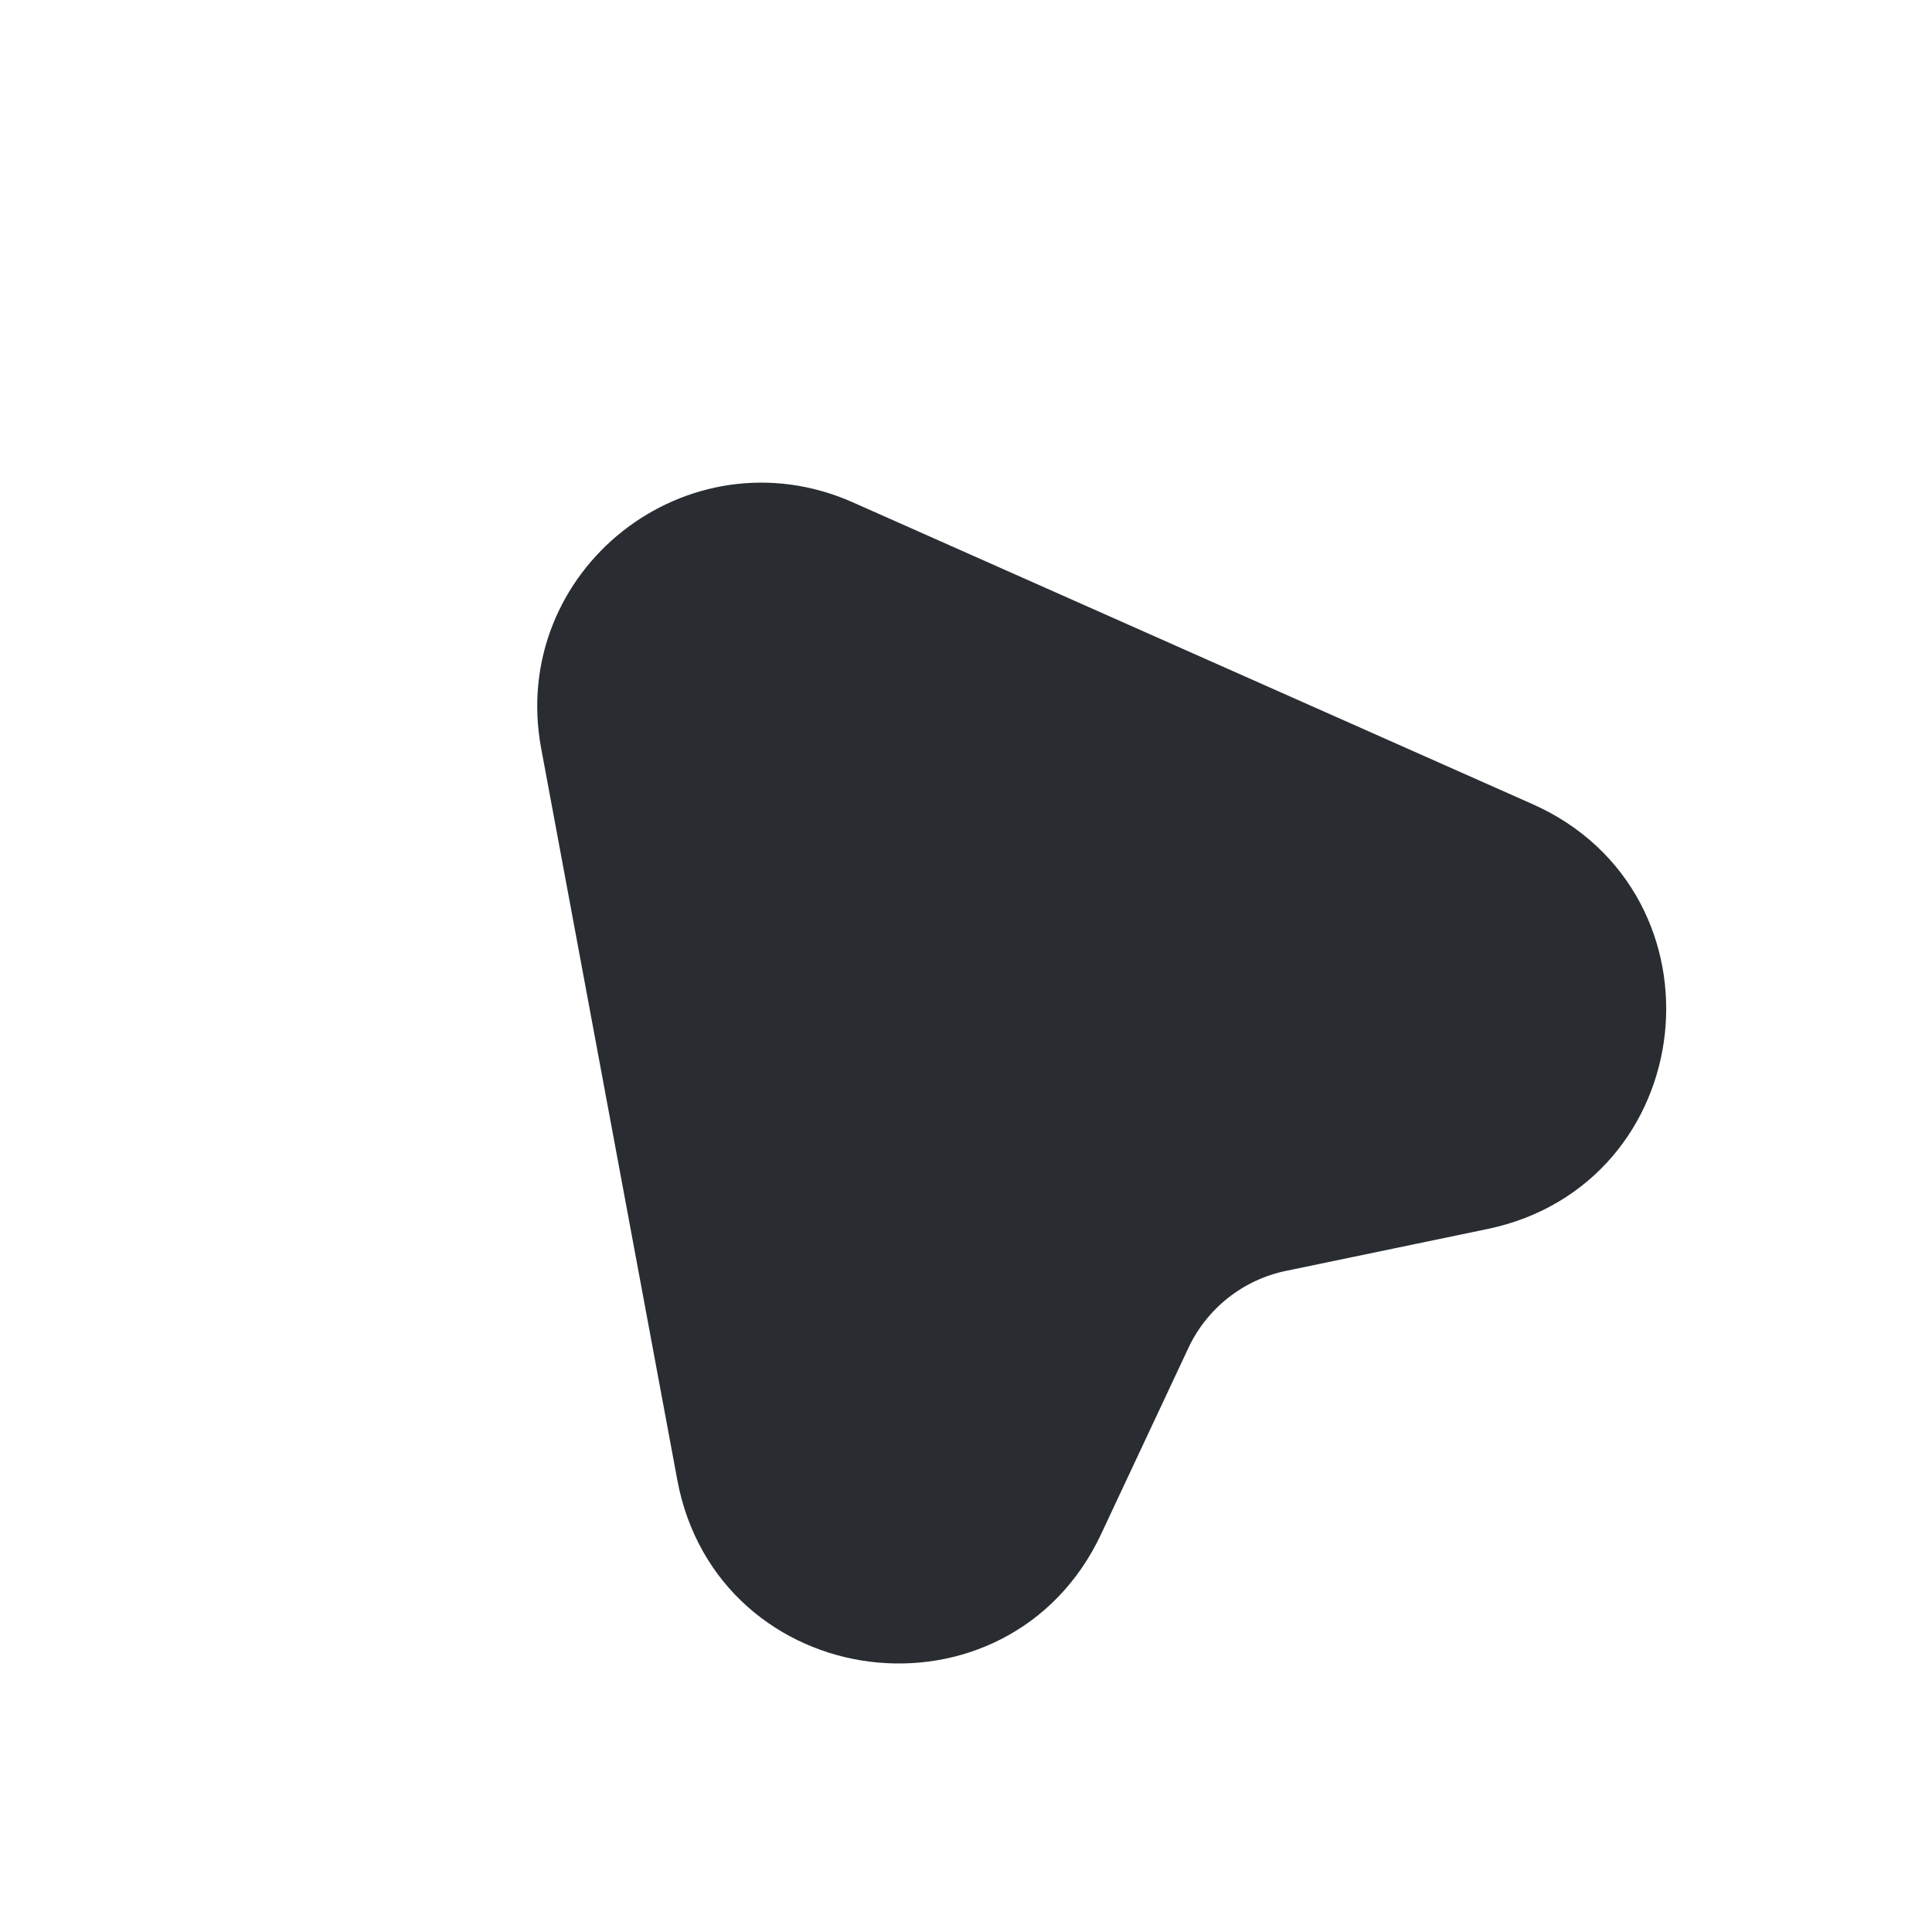 <svg width="34" height="34" viewBox="0 0 34 34" fill="none" xmlns="http://www.w3.org/2000/svg">
<path d="M10.261 13.033L12.657 25.909C13.224 28.966 17.376 29.497 18.697 26.683L20.235 23.403C20.662 22.492 21.494 21.835 22.479 21.631L26.026 20.894C29.069 20.261 29.508 16.105 26.673 14.84L14.702 9.525C12.348 8.48 9.789 10.5 10.261 13.033Z" fill="#292D32" stroke="#292D32" stroke-width="1.5" stroke-linecap="round" stroke-linejoin="round"/>
</svg>
